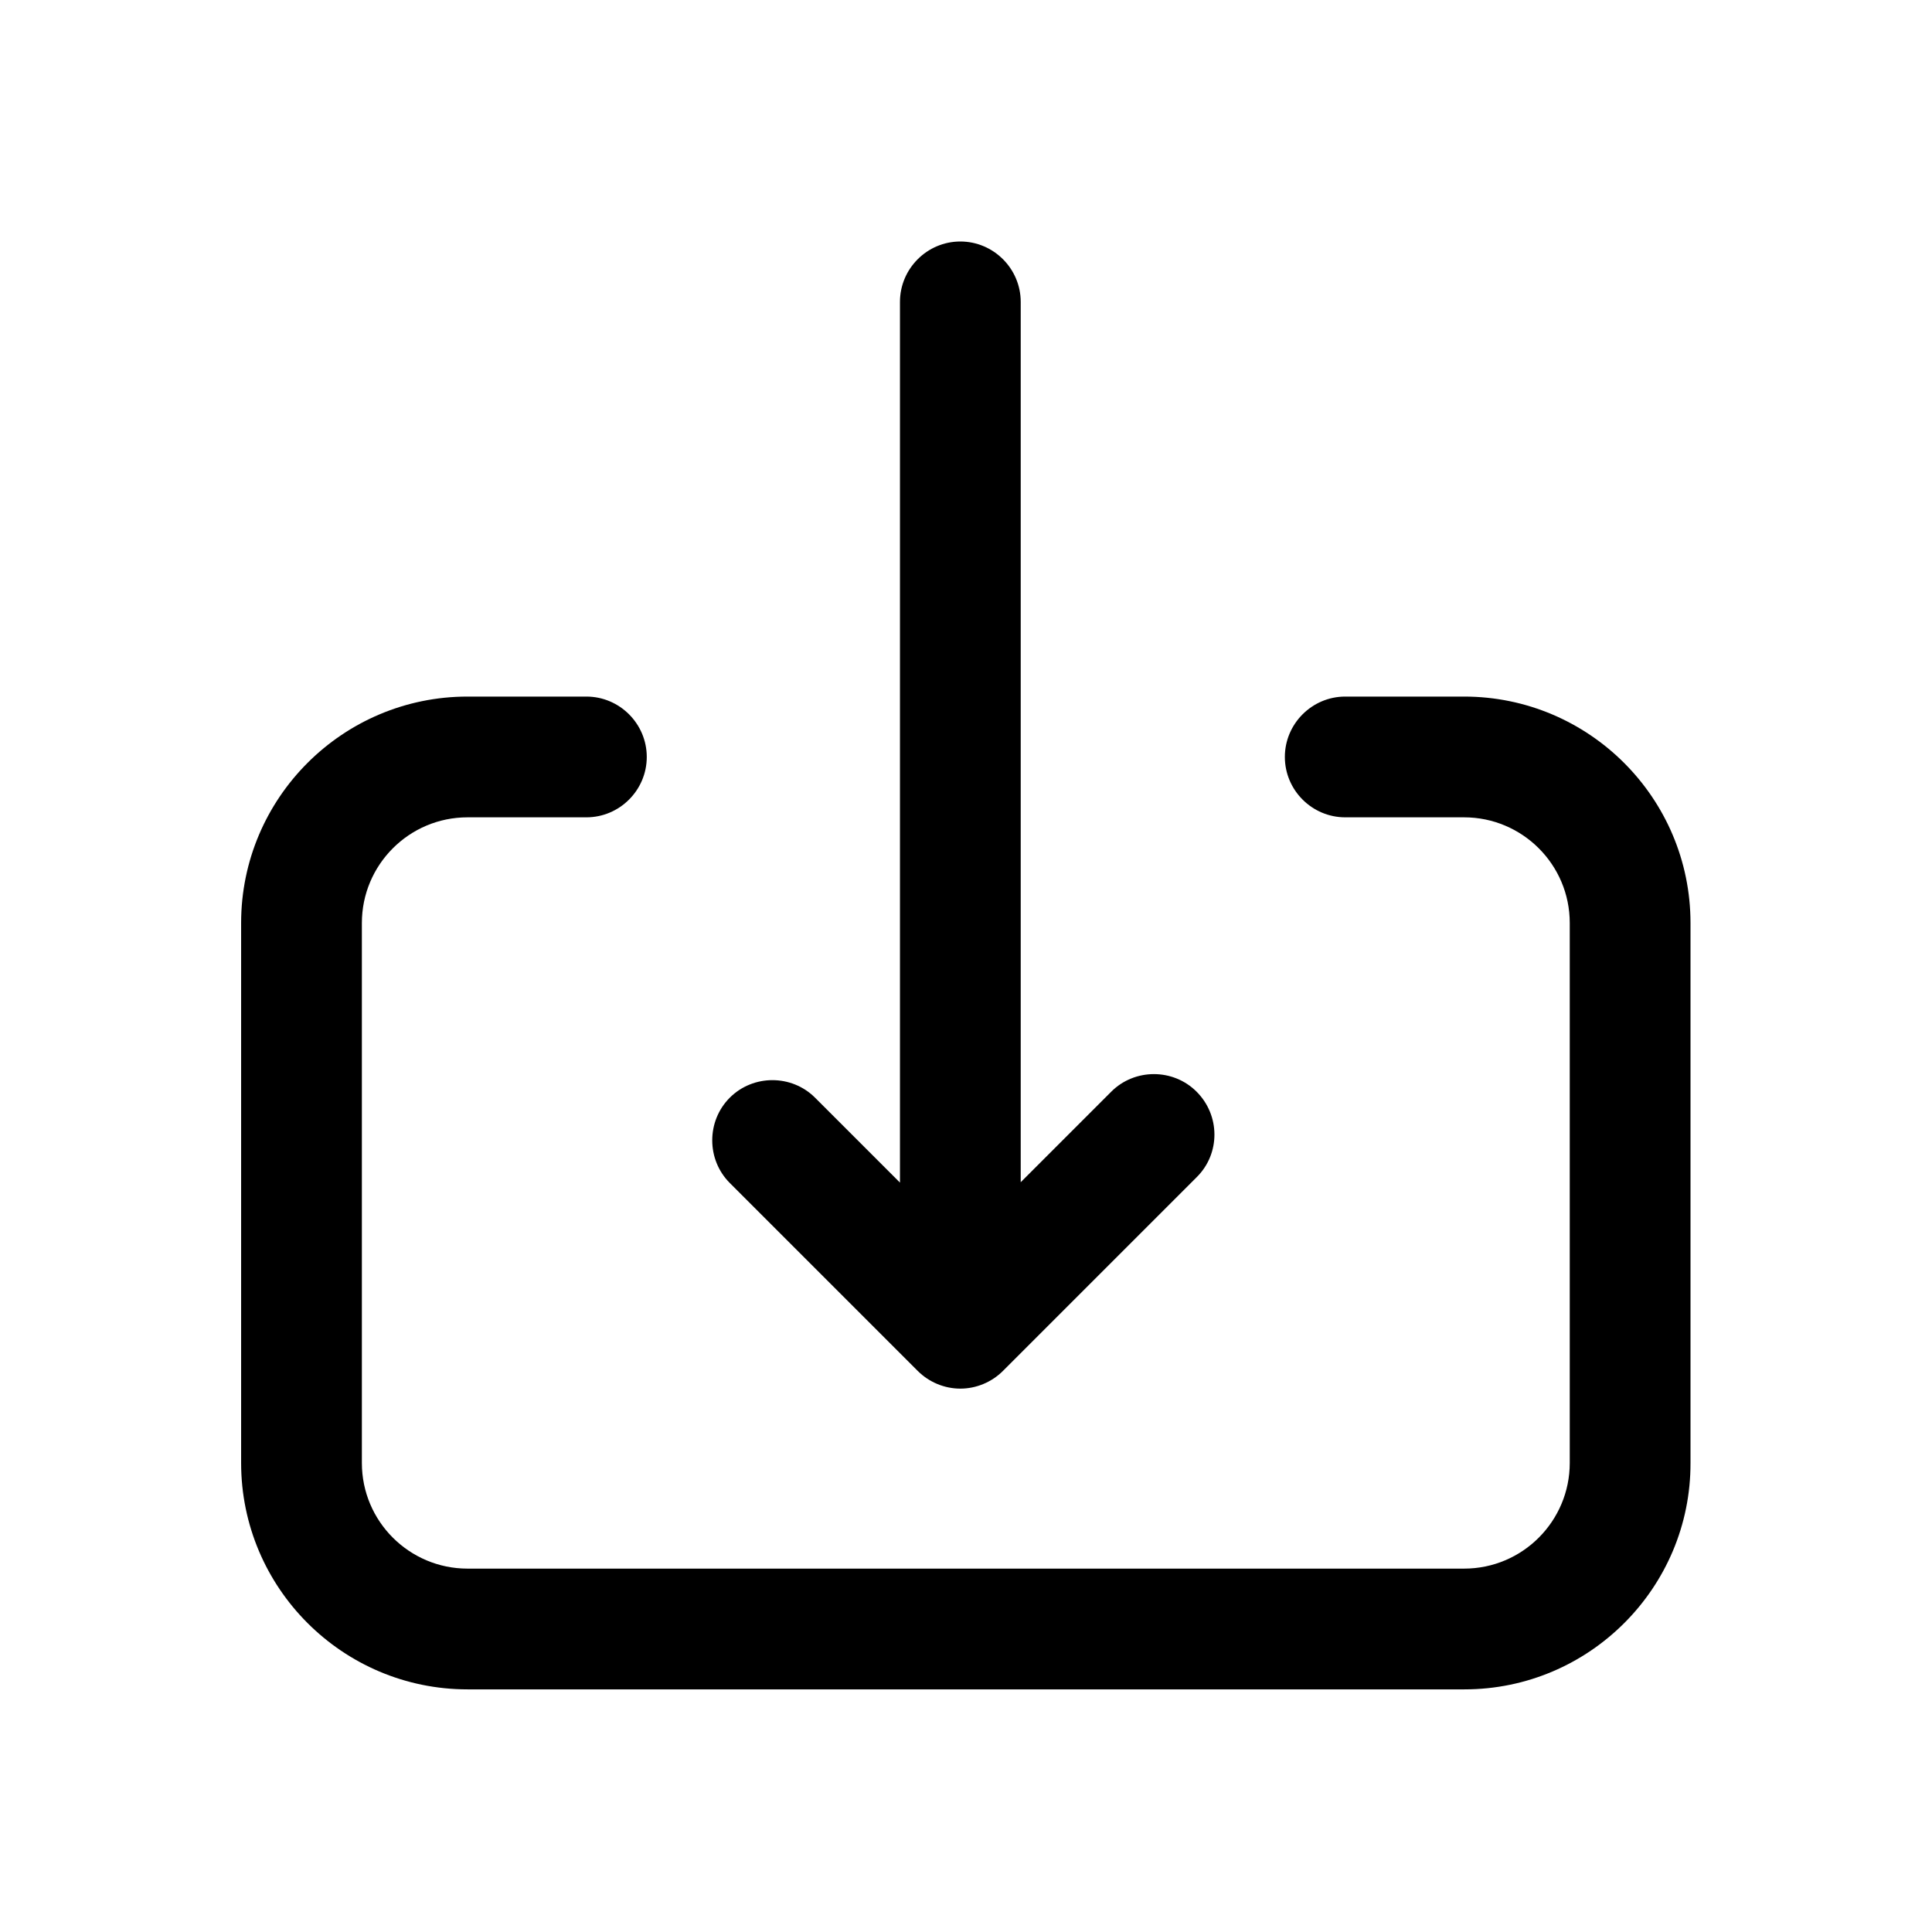 <?xml version="1.0" encoding="utf-8"?>
<!-- Generator: Adobe Illustrator 26.2.1, SVG Export Plug-In . SVG Version: 6.00 Build 0)  -->
<svg version="1.1" xmlns="http://www.w3.org/2000/svg" xmlns:xlink="http://www.w3.org/1999/xlink" x="0px" y="0px"
	 viewBox="0 0 512 512" style="enable-background:new 0 0 512 512;" xml:space="preserve">
<g id="Box">
	<g>
		<g>
			<path d="M388.1,447.7H123.9c-33.1,0-60-26.9-60-60V244.6c0-33.1,26.9-60,60-60h31.5c8.8,0,16,7.2,16,16s-7.2,16-16,16h-31.5
				c-15.5,0-28,12.6-28,28v143.1c0,15.5,12.6,28,28,28h264.1c15.5,0,28-12.6,28-28V244.6c0-15.5-12.6-28-28-28h-31.5
				c-8.8,0-16-7.2-16-16s7.2-16,16-16h31.5c33.1,0,60,26.9,60,60v143.1C448.1,420.7,421.2,447.7,388.1,447.7z"/>
		</g>
	</g>
</g>
<g id="Arrow">
	<path d="M317.1,289.3c-6.2-6.2-16.4-6.2-22.6,0l-24,24V80c0-8.8-7.2-16-16-16s-16,7.2-16,16v233.4L216,290.9
		c-6.2-6.2-16.4-6.2-22.6,0c-6.2,6.2-6.2,16.4,0,22.6l49.8,49.8c3,3,7.1,4.7,11.3,4.7s8.3-1.7,11.3-4.7l51.4-51.4
		C323.4,305.7,323.4,295.6,317.1,289.3z"/>
</g>
</svg>
